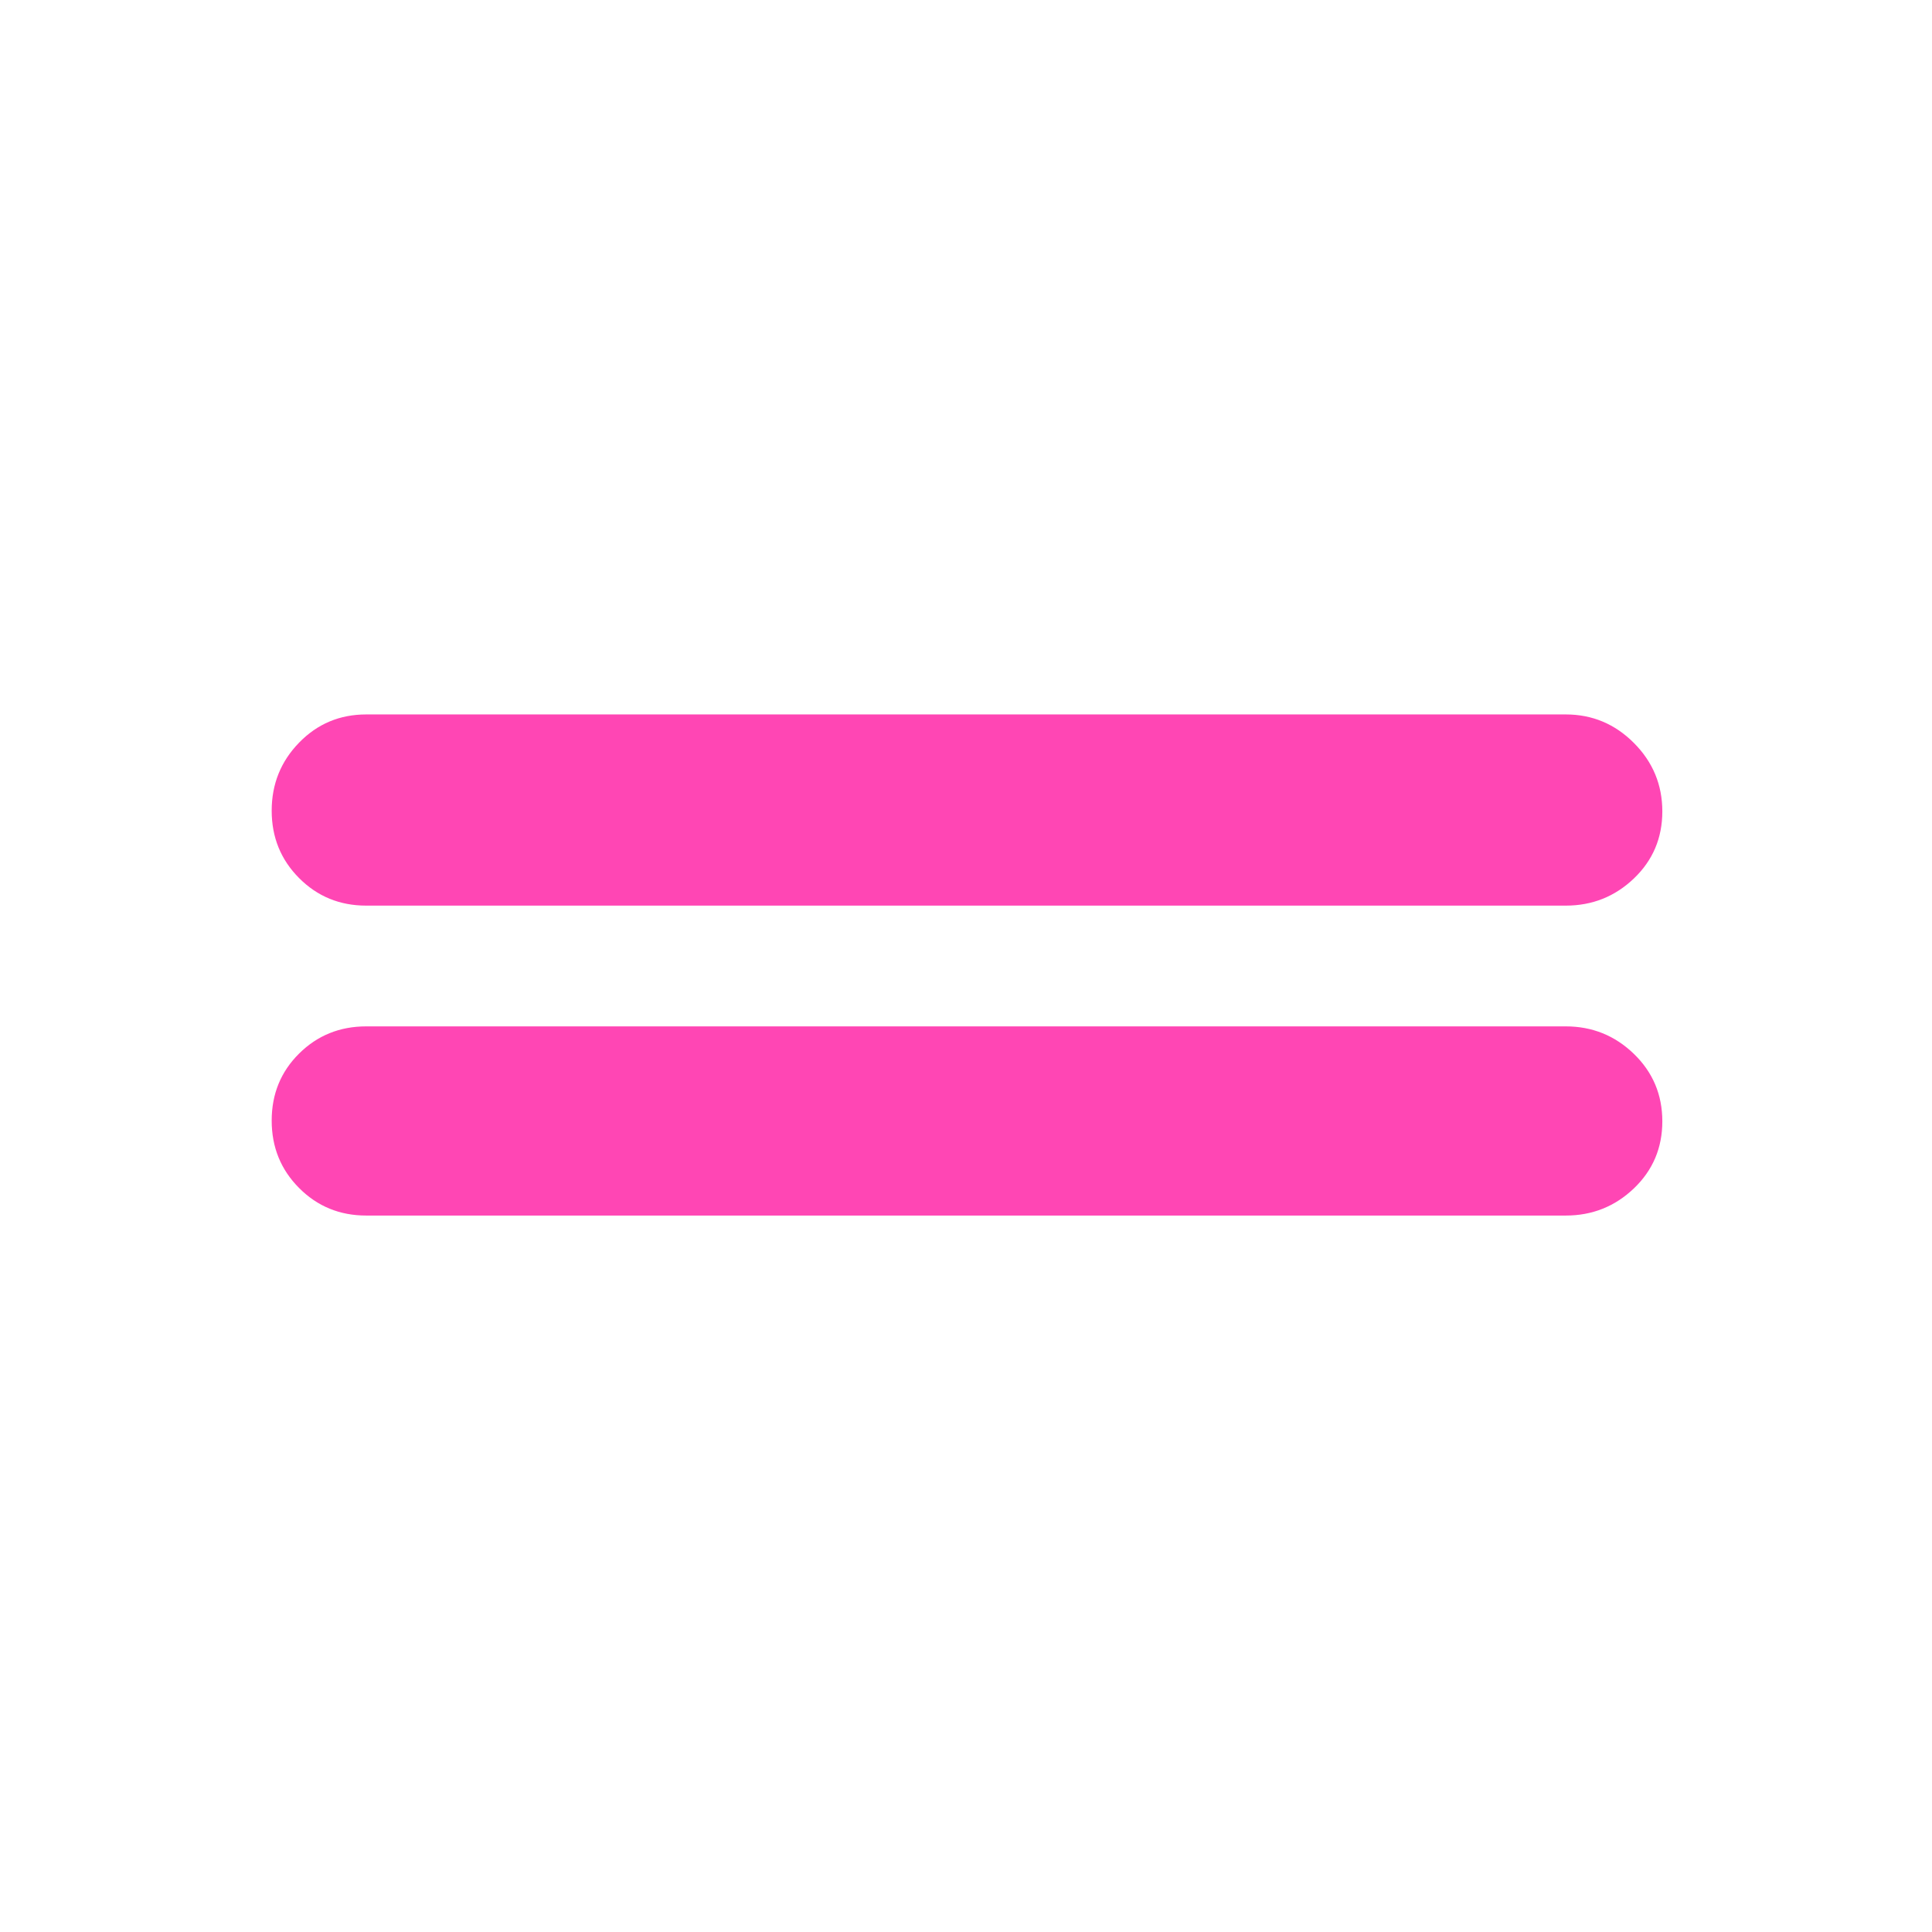<svg xmlns="http://www.w3.org/2000/svg" height="48" viewBox="0 -960 960 960" width="48"><path fill="rgb(255, 70, 180)" d="M182-356q-19.75 0-33.37-13.68Q135-383.35 135-403.18q0-19.82 13.63-33.32Q162.25-450 182-450h596q19.75 0 33.88 13.68Q826-422.65 826-402.82q0 19.82-14.12 33.32Q797.75-356 778-356H182Zm0-154q-19.75 0-33.37-13.68Q135-537.35 135-557.18 135-577 148.63-591q13.62-14 33.37-14h596q19.75 0 33.88 14.18 14.12 14.17 14.12 34 0 19.82-14.12 33.32Q797.75-510 778-510H182Z"/></svg>